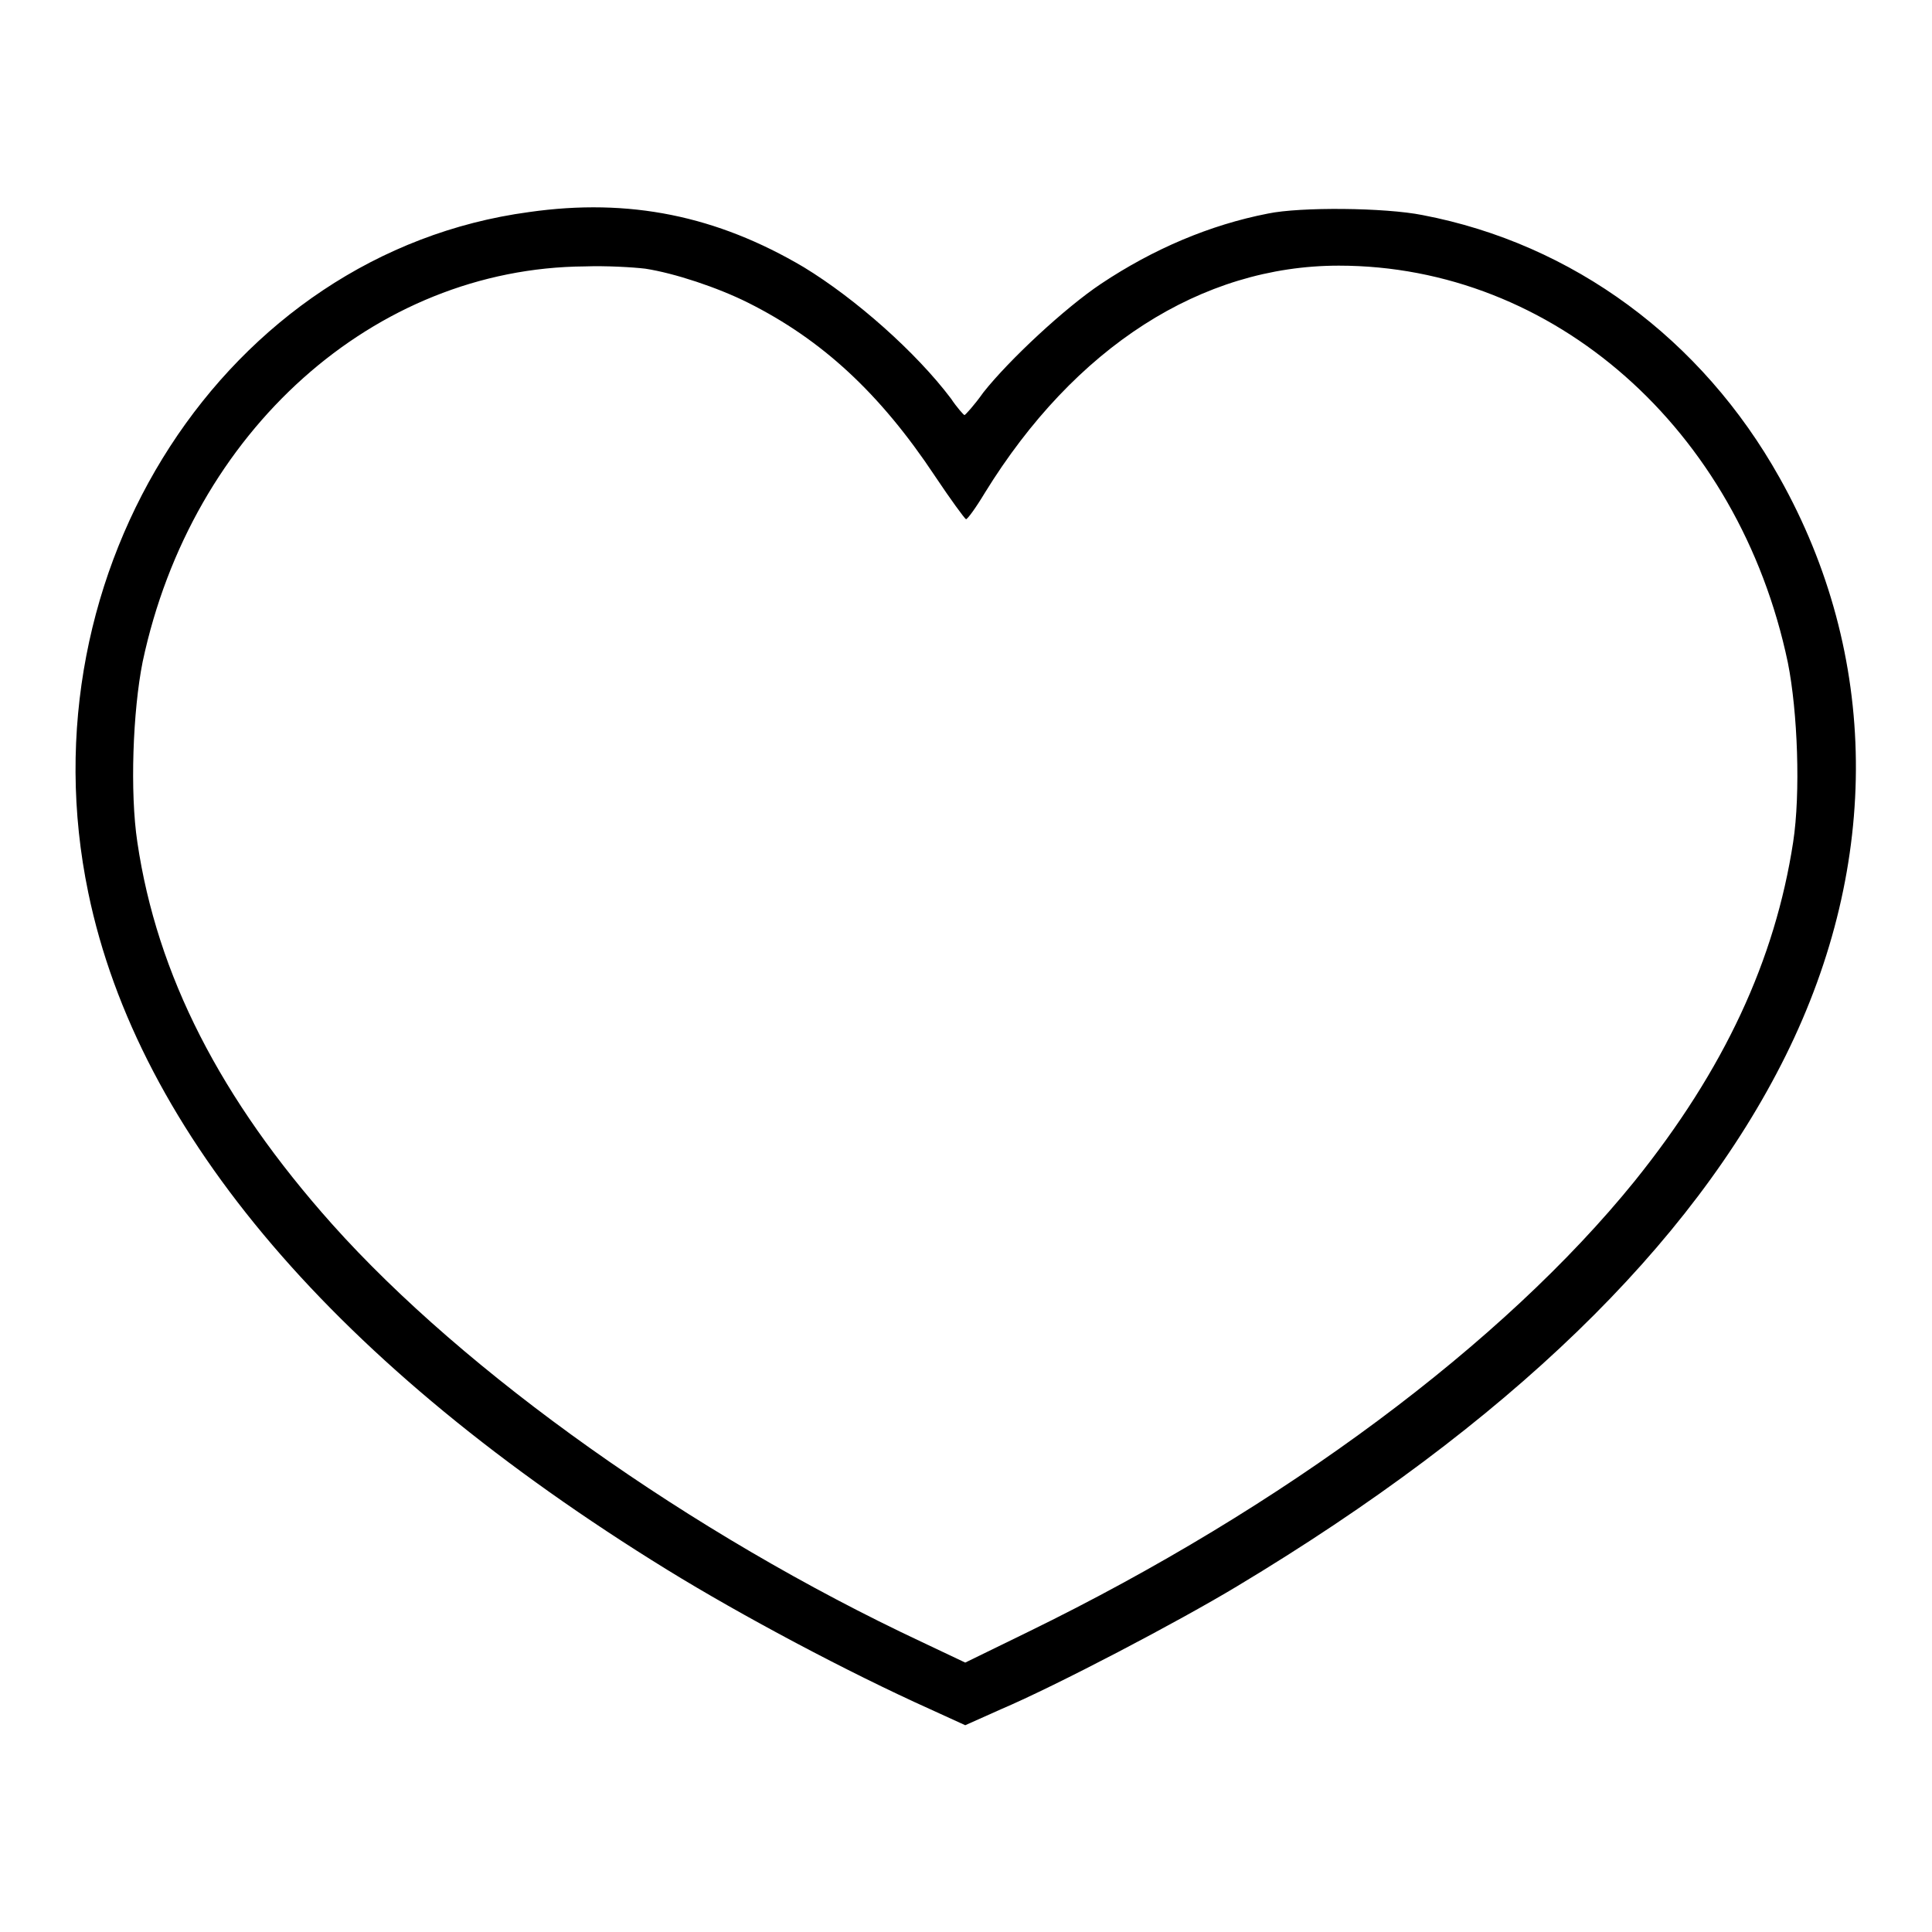 <?xml version="1.0" encoding="utf-8"?>
<!-- Svg Vector Icons : http://www.onlinewebfonts.com/icon -->
<!DOCTYPE svg PUBLIC "-//W3C//DTD SVG 1.1//EN" "http://www.w3.org/Graphics/SVG/1.1/DTD/svg11.dtd">
<svg version="1.1" xmlns="http://www.w3.org/2000/svg" xmlns:xlink="http://www.w3.org/1999/xlink" x="0px" y="0px" viewBox="0 0 256 256" enable-background="new 0 0 256 256" xml:space="preserve">
<g><g><g><path fill="#000000" d="M70.1,28.1C30,33.5,2.8,75.5,11.7,118.3c6.6,31.9,32.9,62.7,76.7,89.7c9.9,6.1,24,13.6,34.9,18.5l4.6,2.1l4.7-2.1c7.5-3.2,23.5-11.6,31.3-16.3c35.8-21.5,60.2-45.1,72.7-70.3c12.7-25.6,12.4-53.1-0.8-76.6c-10.3-18.4-27.4-31-47.3-34.8c-5-1-16.2-1.1-20.5-0.2c-7.7,1.5-15.2,4.7-22.1,9.3c-4.8,3.2-12.2,10.1-15.6,14.4c-1.2,1.7-2.4,3-2.5,3c-0.1,0-1-1-1.8-2.2c-4.6-6.1-12.6-13.2-19.5-17.4C95,28.6,83.4,26.2,70.1,28.1z M85.5,35.6c3.9,0.6,9.6,2.5,13.6,4.5c9.8,4.9,17.5,12,24.8,23c2,3,3.9,5.6,4.1,5.7c0.2,0,1.3-1.5,2.5-3.5c11.9-19.3,28.7-30.1,46.9-30.1c28.4,0,53,21.6,59.5,52.6c1.3,6.5,1.7,17.3,0.7,23.8c-2.4,15.6-9.1,30.1-21,44.9c-17.4,21.5-46.5,43.2-80.3,59.7l-8.4,4.1l-5.7-2.7c-30.7-14.4-60.6-35.7-78.2-55.4c-14.8-16.6-23.2-33-25.8-50.6c-1-6.6-0.6-17.4,0.7-23.9c6.5-30.6,30.7-52.2,58.6-52.4C80.3,35.2,83.8,35.4,85.5,35.6z"/></g></g></g>
</svg>